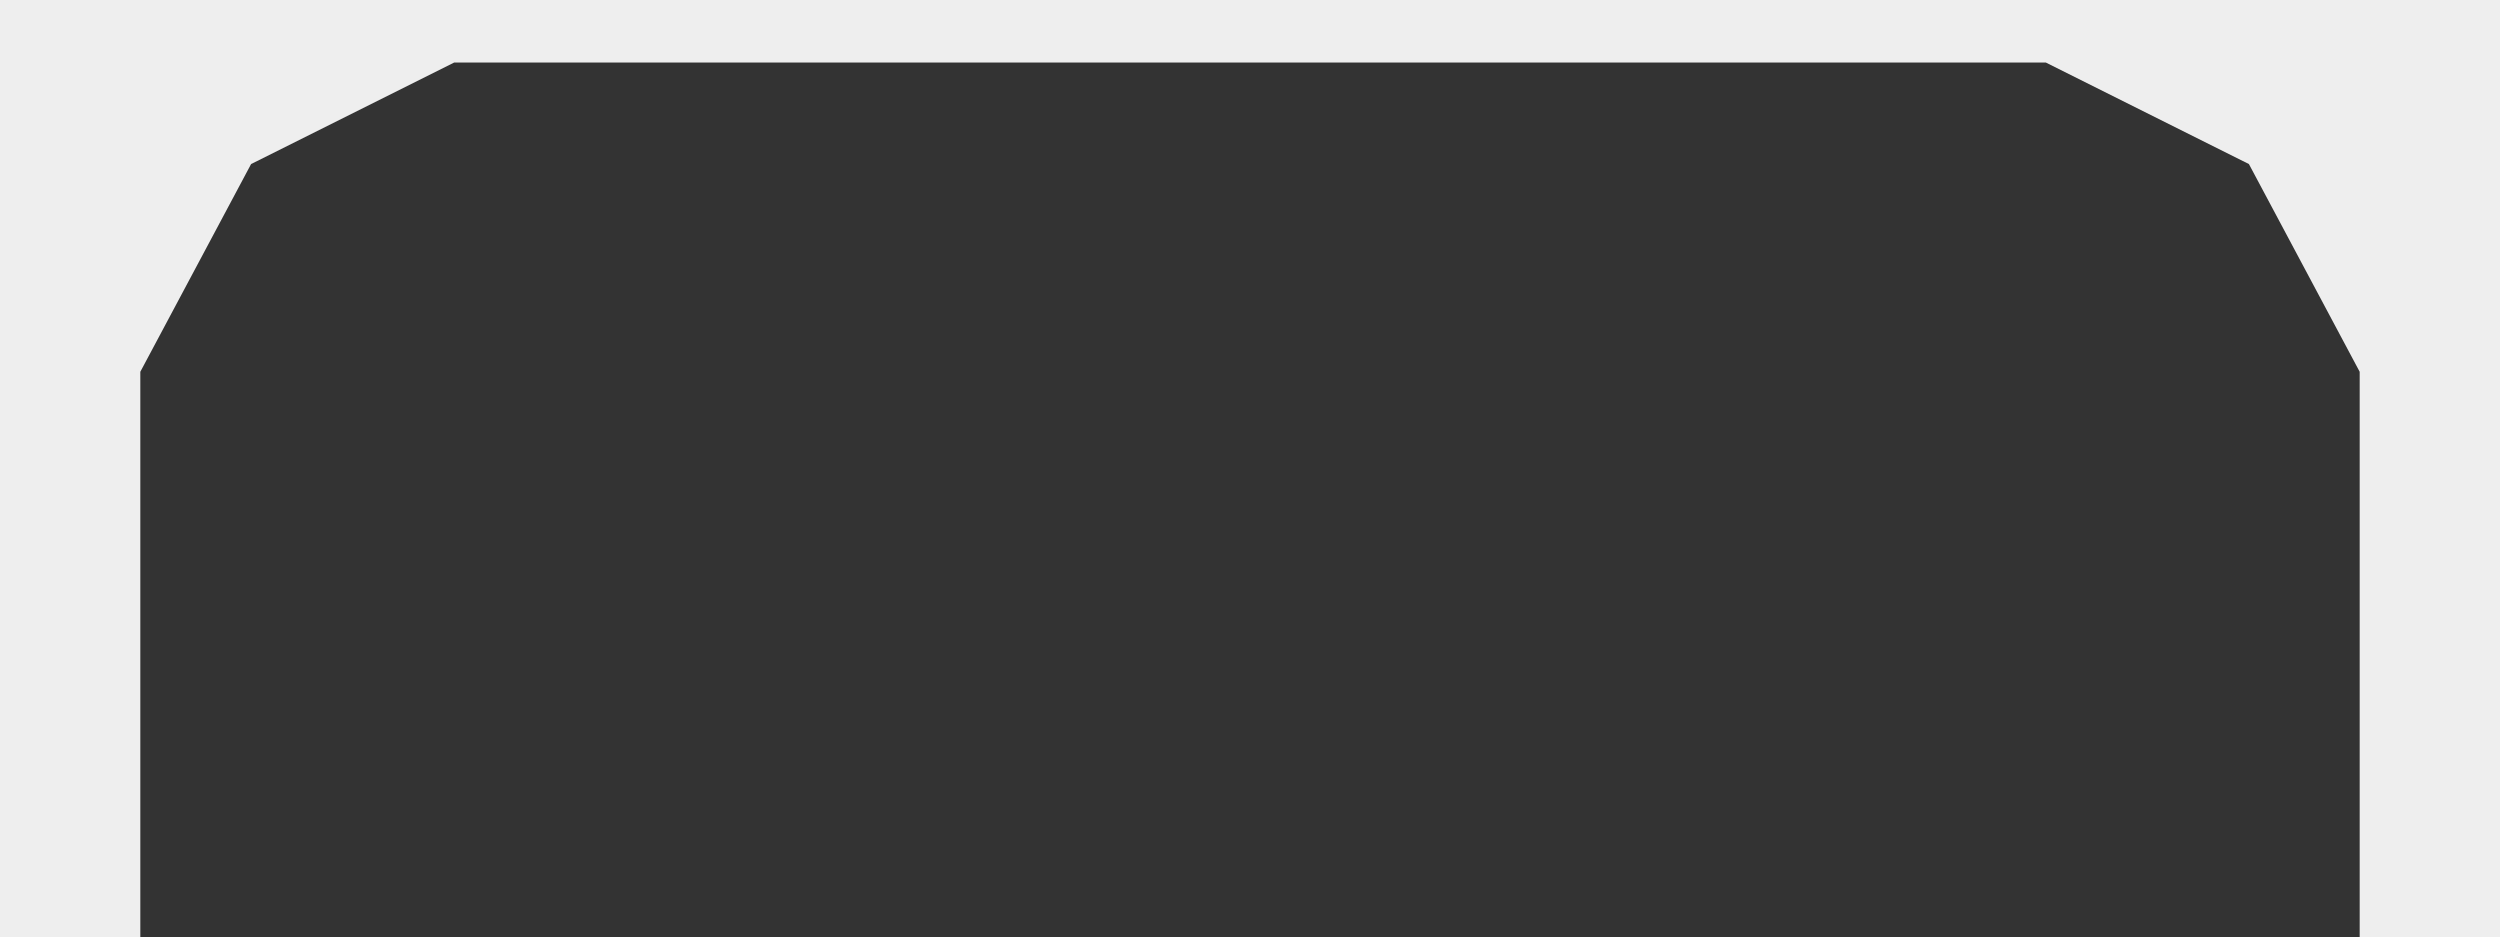 <svg id="Layer_1" data-name="Layer 1" xmlns="http://www.w3.org/2000/svg" viewBox="0 0 1365.84 512.16"><rect x="0" y="0" width="1365.84" height="512.16" fill="#333333" stroke="none"/><defs><style>.cls-1{fill:#eee;}</style></defs><title>arch_toprow_long</title><polygon class="cls-1" points="0 0 0 512.16 76.66 512.16 76.66 203.12 137.18 89.63 248.15 34.15 682.92 34.15 1117.69 34.15 1228.66 89.63 1289.18 203.12 1289.18 512.16 1365.84 512.16 1365.84 0 0 0"/></svg>